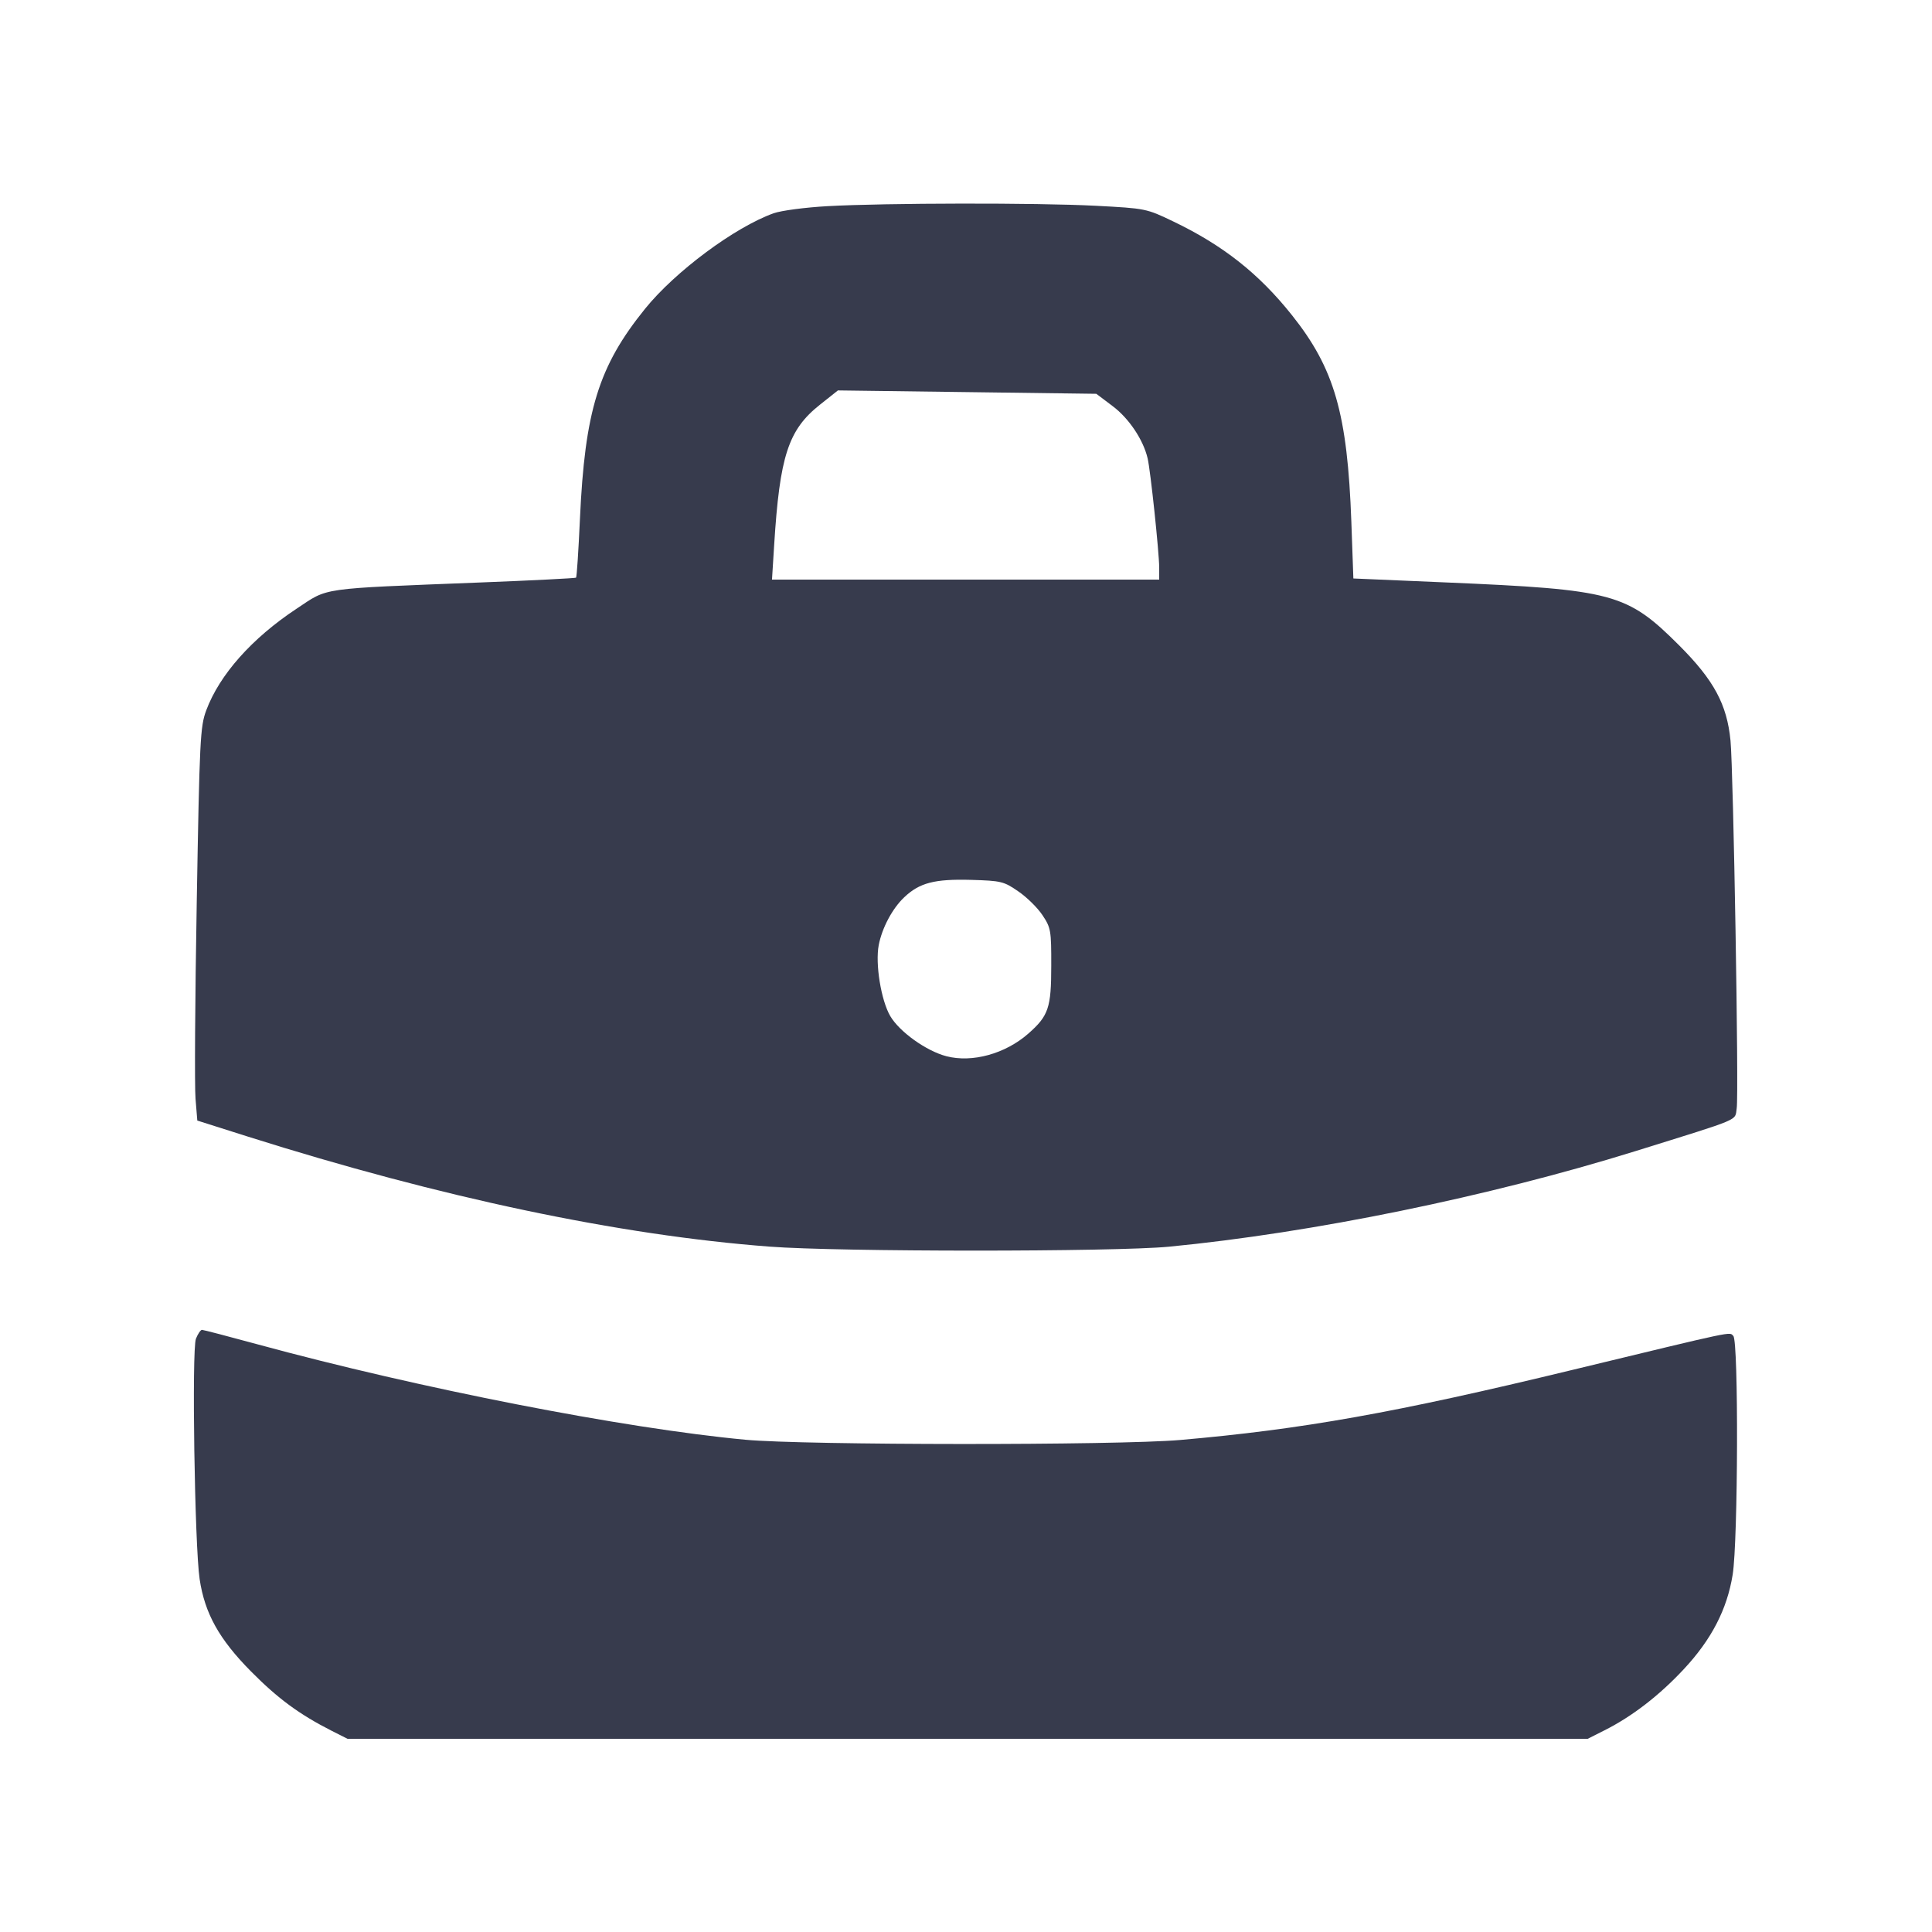 <svg width="24" height="24" viewBox="0 0 24 24" fill="none" xmlns="http://www.w3.org/2000/svg"><path d="M10.280 2.561 C 10.005 2.576,9.704 2.616,9.611 2.649 C 9.128 2.822,8.388 3.372,8.013 3.836 C 7.436 4.550,7.265 5.102,7.204 6.451 C 7.186 6.842,7.165 7.168,7.156 7.176 C 7.147 7.183,6.609 7.211,5.960 7.236 C 3.939 7.316,4.087 7.295,3.685 7.561 C 3.130 7.928,2.728 8.380,2.562 8.824 C 2.487 9.026,2.479 9.183,2.444 11.210 C 2.423 12.403,2.416 13.502,2.429 13.650 L 2.451 13.920 3.075 14.118 C 5.473 14.876,7.687 15.344,9.560 15.486 C 10.423 15.552,13.838 15.552,14.520 15.487 C 16.304 15.315,18.495 14.866,20.315 14.300 C 21.659 13.881,21.548 13.928,21.574 13.767 C 21.602 13.599,21.533 9.573,21.497 9.200 C 21.453 8.750,21.291 8.450,20.861 8.019 C 20.210 7.369,20.044 7.324,17.956 7.235 L 16.812 7.186 16.787 6.483 C 16.738 5.139,16.578 4.579,16.049 3.915 C 15.639 3.400,15.194 3.048,14.577 2.752 C 14.240 2.590,14.234 2.589,13.609 2.556 C 12.873 2.518,10.998 2.521,10.280 2.561 M13.823 5.046 C 14.025 5.198,14.202 5.463,14.256 5.693 C 14.292 5.843,14.399 6.860,14.400 7.050 L 14.400 7.200 11.995 7.200 L 9.590 7.200 9.617 6.770 C 9.686 5.665,9.792 5.339,10.186 5.027 L 10.409 4.850 12.014 4.871 L 13.619 4.892 13.823 5.046 M12.651 11.074 C 12.757 11.146,12.892 11.280,12.951 11.370 C 13.054 11.525,13.060 11.560,13.059 11.997 C 13.059 12.520,13.025 12.619,12.774 12.840 C 12.488 13.091,12.078 13.204,11.757 13.121 C 11.507 13.056,11.174 12.818,11.059 12.622 C 10.945 12.427,10.871 11.972,10.916 11.740 C 10.957 11.527,11.085 11.286,11.232 11.147 C 11.422 10.966,11.609 10.918,12.060 10.930 C 12.439 10.941,12.470 10.949,12.651 11.074 M2.434 16.630 C 2.381 16.766,2.418 19.202,2.480 19.617 C 2.544 20.043,2.722 20.363,3.119 20.764 C 3.453 21.101,3.718 21.296,4.117 21.499 L 4.317 21.600 12.020 21.600 L 19.723 21.600 19.931 21.495 C 20.272 21.324,20.610 21.064,20.915 20.737 C 21.261 20.367,21.455 19.991,21.524 19.560 C 21.591 19.142,21.598 16.662,21.532 16.596 C 21.479 16.543,21.600 16.518,19.522 17.020 C 17.334 17.550,16.175 17.756,14.660 17.888 C 13.875 17.956,9.999 17.954,9.260 17.885 C 7.751 17.744,5.212 17.248,3.200 16.700 C 2.837 16.601,2.526 16.520,2.509 16.520 C 2.492 16.520,2.458 16.570,2.434 16.630 " fill="#373B4D" stroke="none" fill-rule="evenodd"></path></svg>
